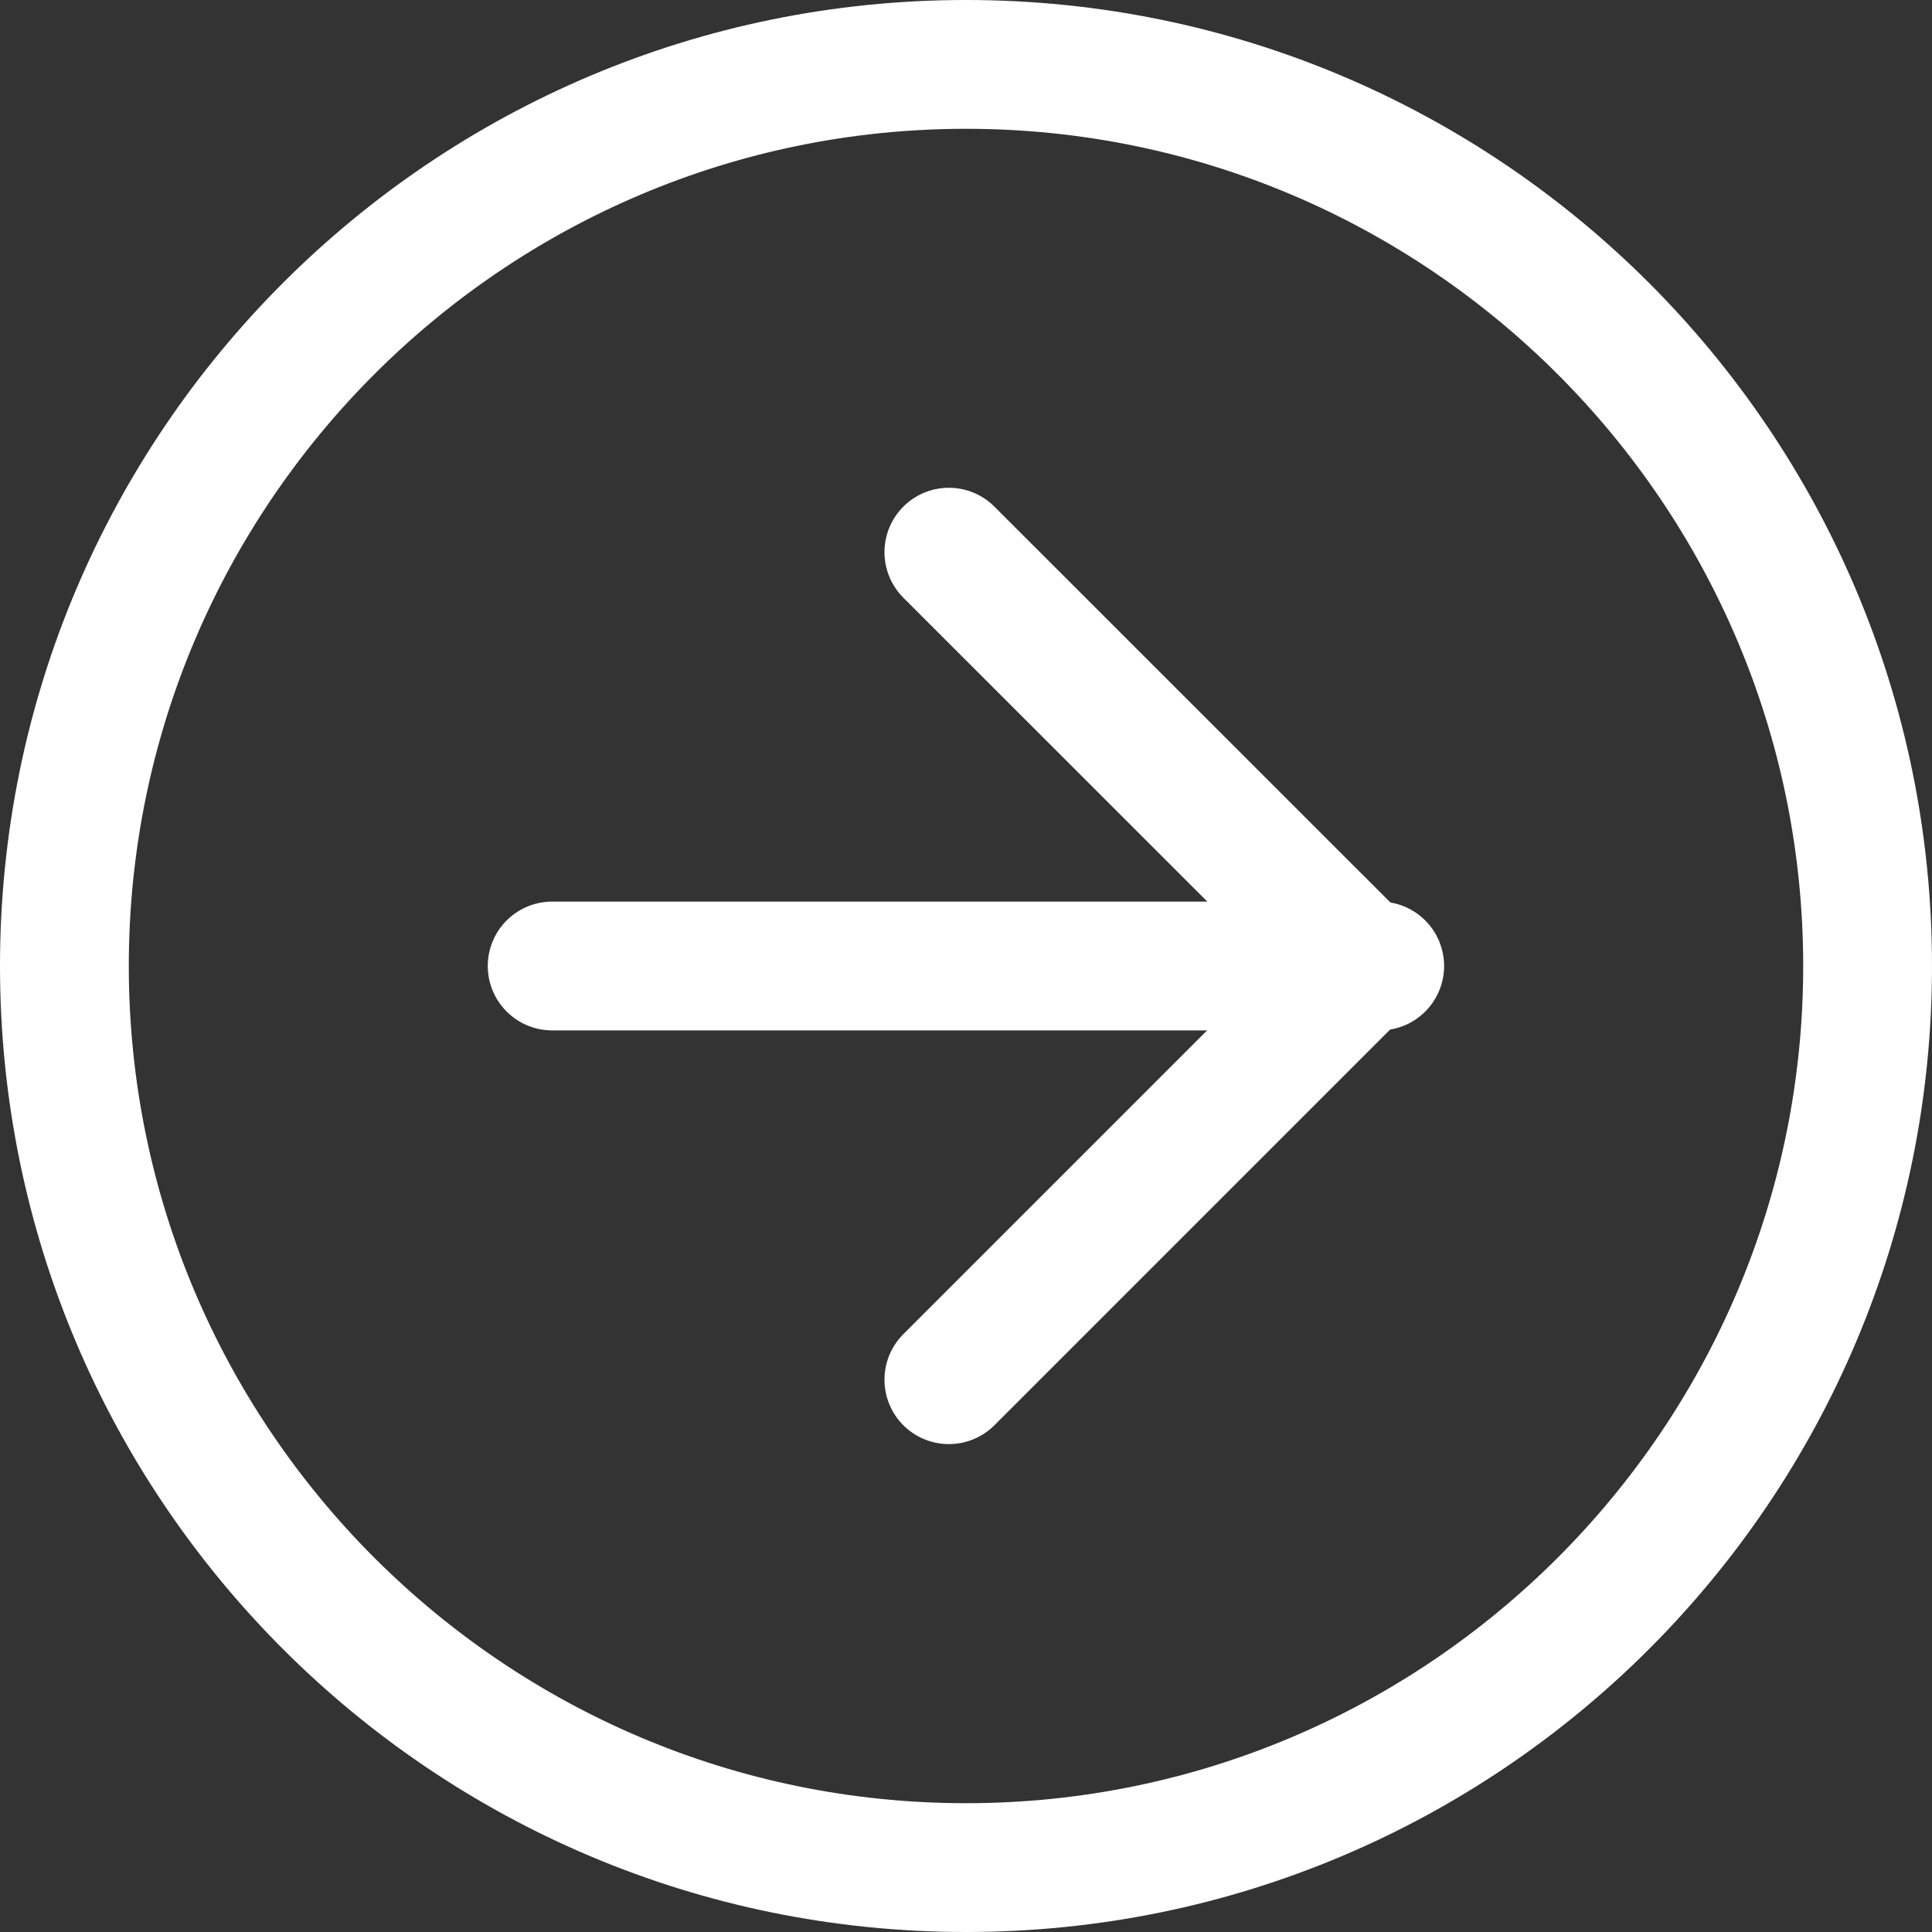 <svg xmlns="http://www.w3.org/2000/svg" width="15" height="15" viewBox="0 0 15 15">
  <rect x="0" y="0" width="15" height="15" fill="#333333" stroke="none"/>
  <g id="Icon_feather-arrow-right-circle" data-name="Icon feather-arrow-right-circle" transform="translate(-3 -3)">
    <g id="Path_2514" data-name="Path 2514" fill="none" stroke-linecap="round" stroke-linejoin="round">
      <path d="M18,10.5A7.5,7.5,0,1,1,10.5,3,7.5,7.5,0,0,1,18,10.5Z" stroke="none"/>
      <path d="M 10.5 4 C 6.916 4 4 6.916 4 10.5 C 4 14.084 6.916 17 10.5 17 C 14.084 17 17 14.084 17 10.5 C 17 6.916 14.084 4 10.5 4 M 10.5 3 C 14.642 3 18 6.358 18 10.5 C 18 14.642 14.642 18 10.5 18 C 6.358 18 3 14.642 3 10.5 C 3 6.358 6.358 3 10.5 3 Z" stroke="none" fill="#fff"/>
    </g>
    <path id="Path_2515" data-name="Path 2515" d="M18,18.425l3.213-3.213L18,12" transform="translate(-7.633 -4.713)" fill="none" stroke="#fff" stroke-linecap="round" stroke-linejoin="round" stroke-width="1"/>
    <path id="Path_2516" data-name="Path 2516" d="M12,18h6.425" transform="translate(-4.713 -7.5)" fill="none" stroke="#fff" stroke-linecap="round" stroke-linejoin="round" stroke-width="1"/>
  </g>
</svg>
